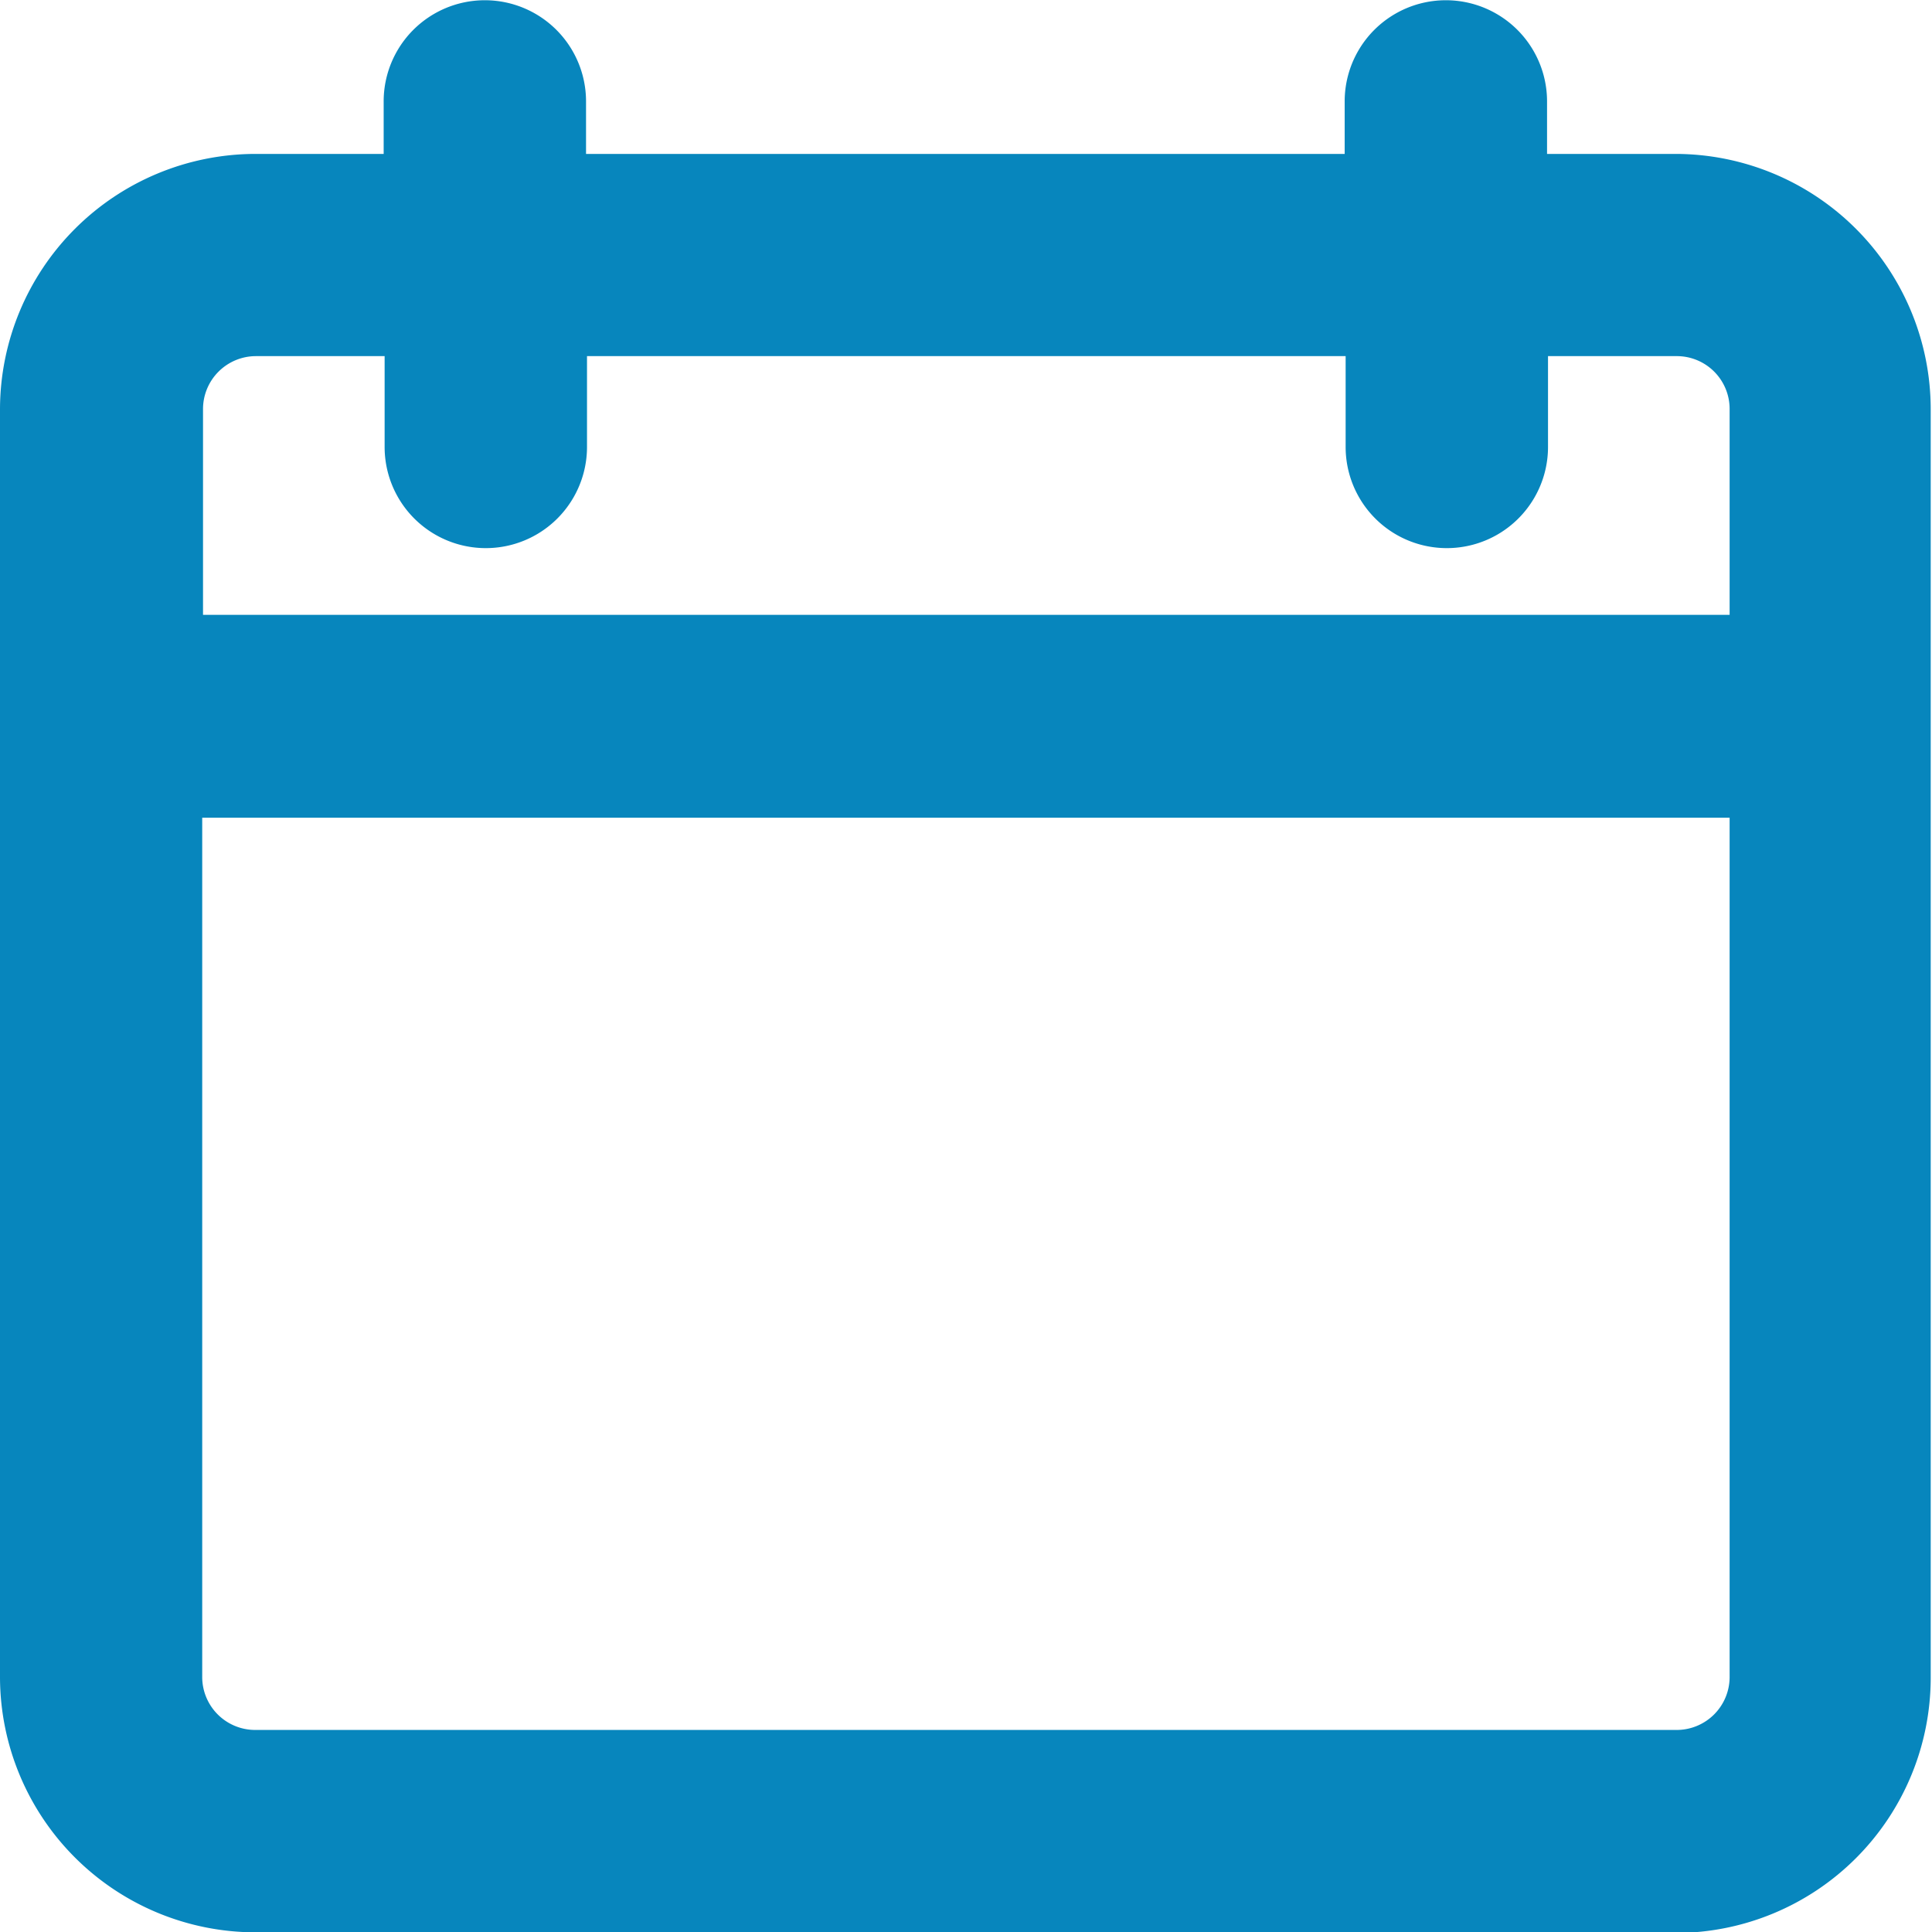 <svg xmlns="http://www.w3.org/2000/svg" width="12" height="12.002" viewBox="0 0 12 12.002"><path d="M312.267,426.779a1.588,1.588,0,0,1-1.583-1.583v-7.879a1.589,1.589,0,0,1,1.583-1.584h.8v-.326a.628.628,0,1,1,1.257,0v.326h4.712v-.326a.628.628,0,1,1,1.257,0v.326h.8a1.587,1.587,0,0,1,1.583,1.584V425.2a1.586,1.586,0,0,1-1.583,1.583Zm-.327-1.583a.329.329,0,0,0,.328.326H321.1a.329.329,0,0,0,.327-.326v-5.34h-9.487Zm9.487-6.6v-1.281a.328.328,0,0,0-.328-.326h-.8v.564a.628.628,0,1,1-1.257,0v-.564h-4.712v.564a.628.628,0,1,1-1.257,0v-.564h-.8a.329.329,0,0,0-.328.327v1.28Z" transform="translate(-310.684 -414.777)" fill="#0786bd"/></svg>